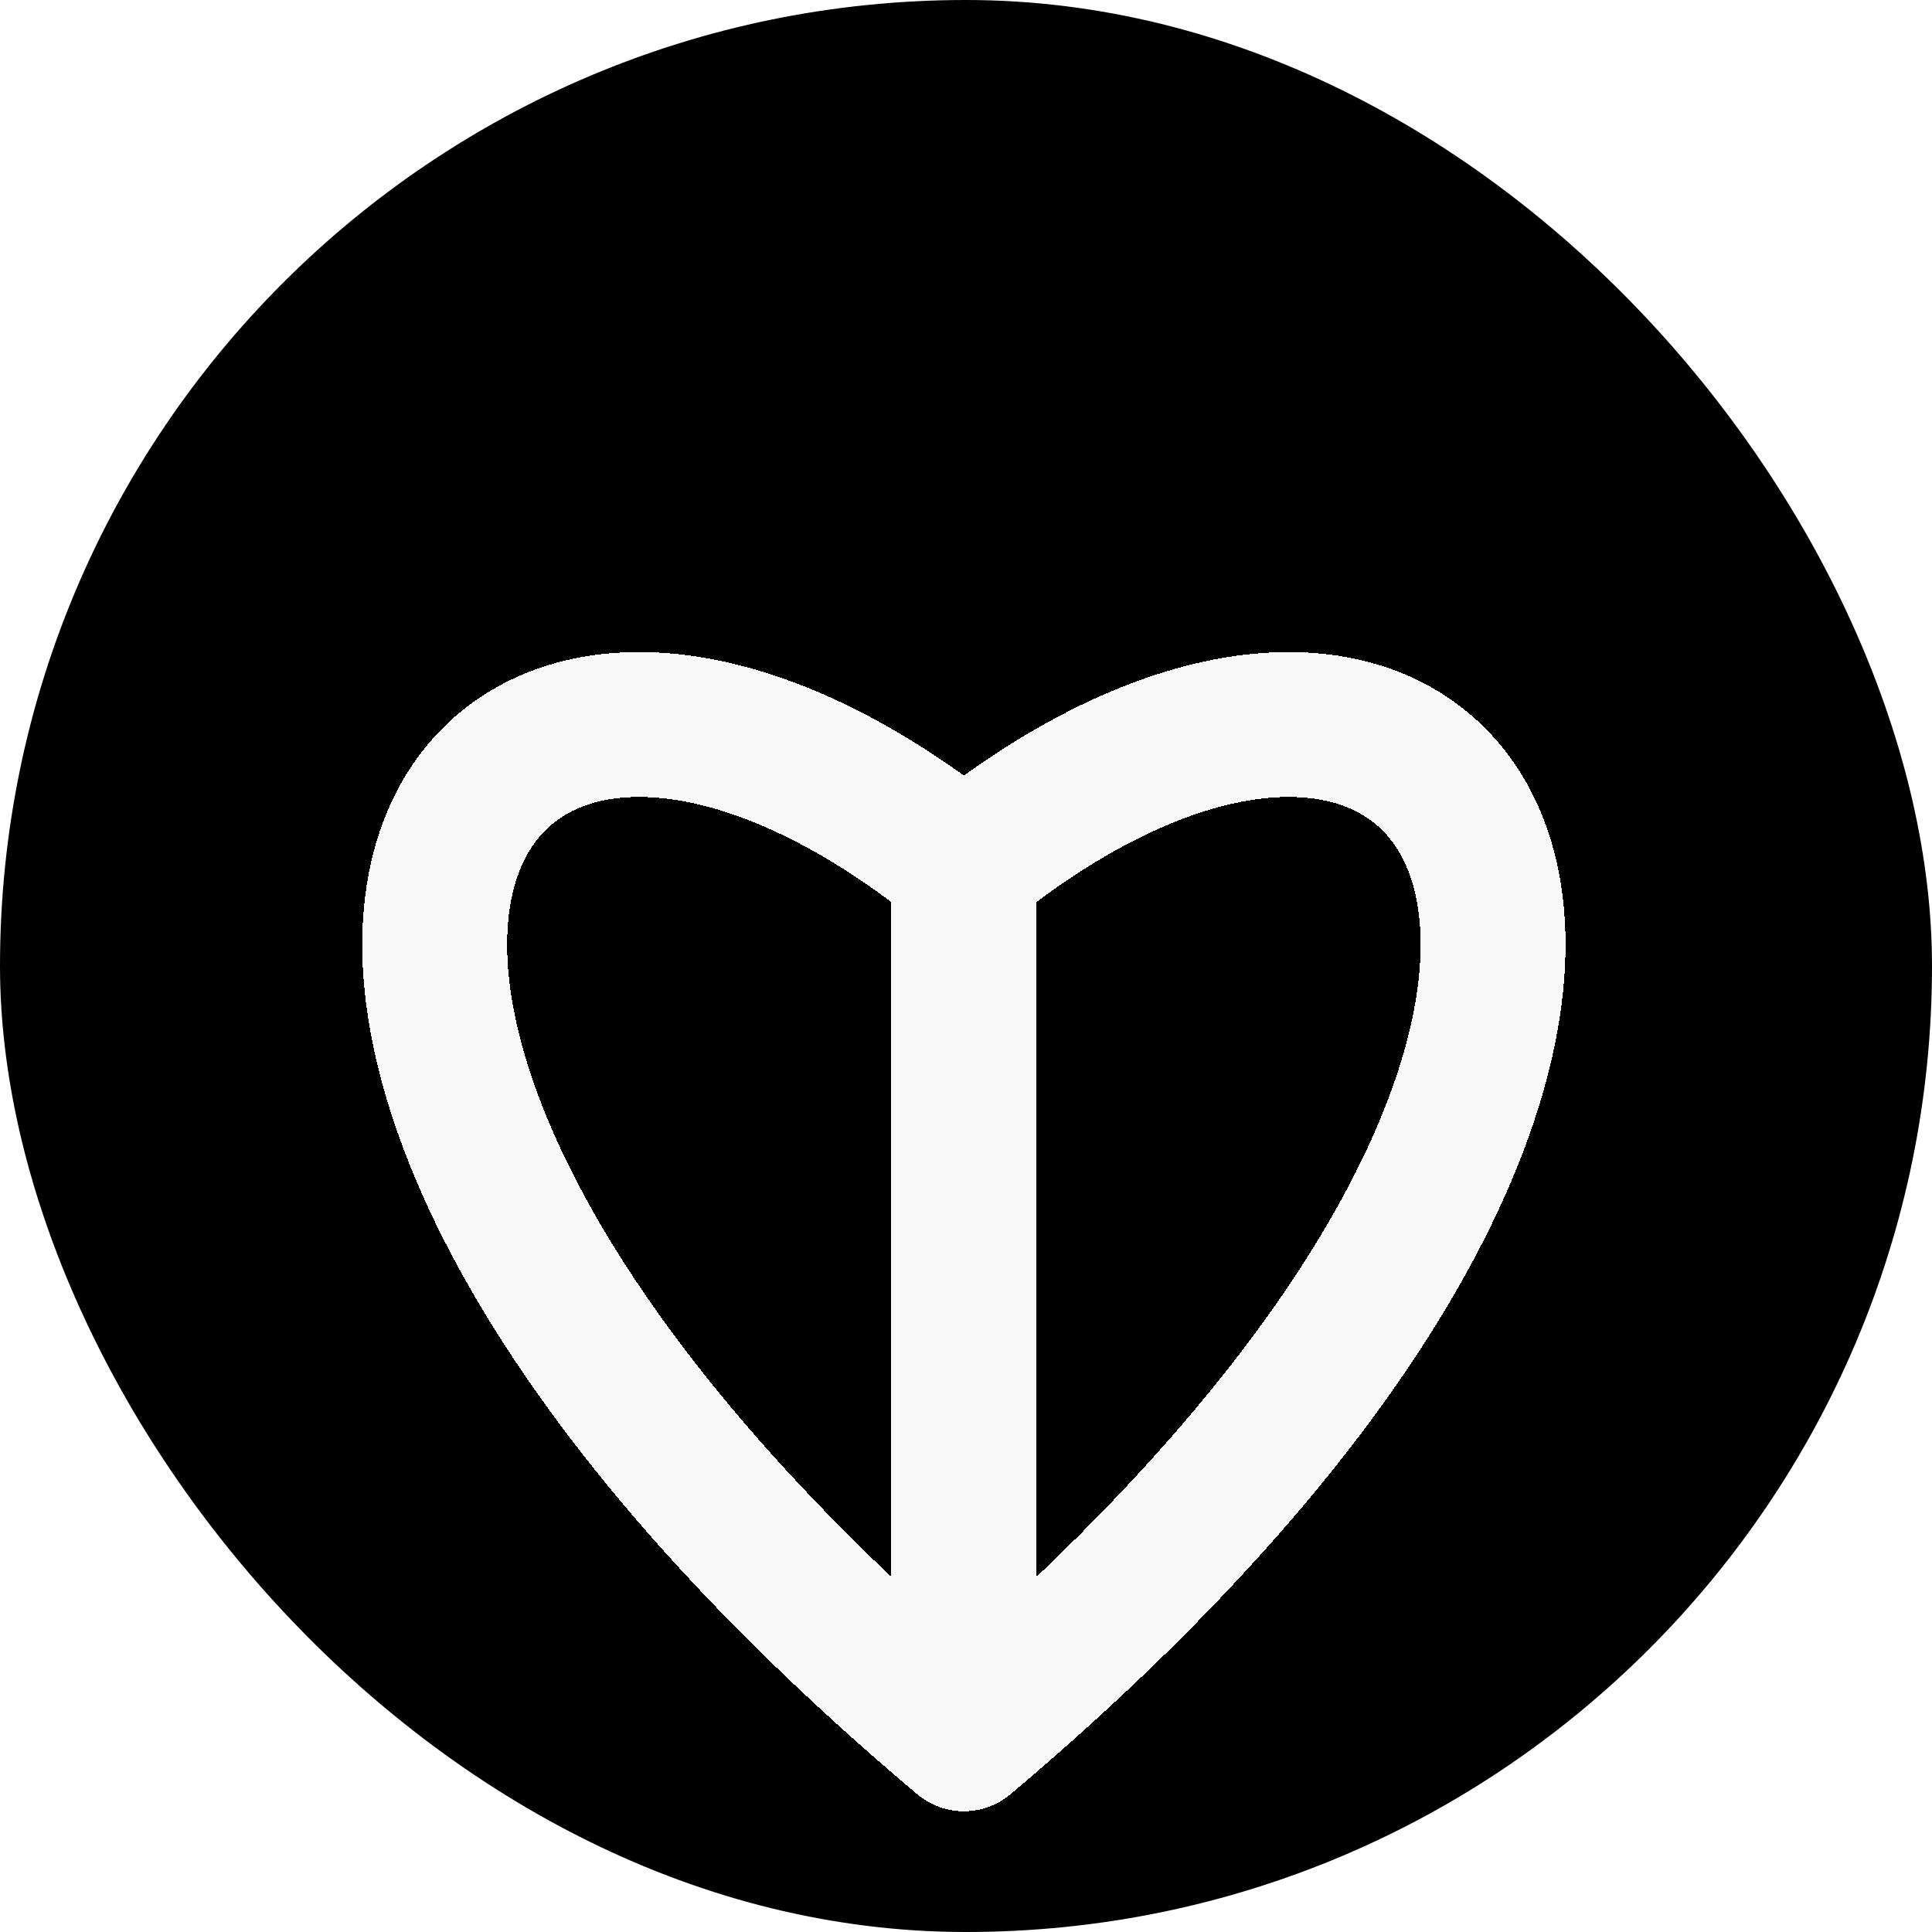 <svg width="40" height="40" viewBox="0 0 40 40" fill="none" xmlns="http://www.w3.org/2000/svg">
<g clip-path="url(#clip0_39_15)">
<rect width="40" height="40" rx="20" fill="black"/>
<g filter="url(#filter0_d_39_15)">
<path d="M19.956 13.945C9.422 5.402 1.767 16.674 19.956 32Z" stroke="white" stroke-width="3" stroke-linecap="round" stroke-linejoin="round" shape-rendering="crispEdges"/>
<path d="M19.956 13.945C9.422 5.402 1.767 16.674 19.956 32Z" stroke="#F9F9F9" stroke-width="3" stroke-linecap="round" stroke-linejoin="round" shape-rendering="crispEdges"/>
<path d="M19.956 13.945C9.422 5.402 1.767 16.674 19.956 32Z" stroke="white" stroke-width="3" stroke-linecap="round" stroke-linejoin="round" shape-rendering="crispEdges"/>
<path d="M19.956 13.945C9.422 5.402 1.767 16.674 19.956 32Z" stroke="#F9F9F9" stroke-width="3" stroke-linecap="round" stroke-linejoin="round" shape-rendering="crispEdges"/>
<path d="M19.956 13.945C30.491 5.402 38.146 16.674 19.956 32Z" stroke="white" stroke-width="3" stroke-linecap="round" stroke-linejoin="round" shape-rendering="crispEdges"/>
<path d="M19.956 13.945C30.491 5.402 38.146 16.674 19.956 32Z" stroke="#F9F9F9" stroke-width="3" stroke-linecap="round" stroke-linejoin="round" shape-rendering="crispEdges"/>
</g>
</g>
<defs>
<filter id="filter0_d_39_15" x="3.499" y="9.5" width="32.914" height="32" filterUnits="userSpaceOnUse" color-interpolation-filters="sRGB">
<feFlood flood-opacity="0" result="BackgroundImageFix"/>
<feColorMatrix in="SourceAlpha" type="matrix" values="0 0 0 0 0 0 0 0 0 0 0 0 0 0 0 0 0 0 127 0" result="hardAlpha"/>
<feOffset dy="4"/>
<feGaussianBlur stdDeviation="2"/>
<feComposite in2="hardAlpha" operator="out"/>
<feColorMatrix type="matrix" values="0 0 0 0 0 0 0 0 0 0 0 0 0 0 0 0 0 0 0.25 0"/>
<feBlend mode="normal" in2="BackgroundImageFix" result="effect1_dropShadow_39_15"/>
<feBlend mode="normal" in="SourceGraphic" in2="effect1_dropShadow_39_15" result="shape"/>
</filter>
<clipPath id="clip0_39_15">
<rect width="40" height="40" rx="20" fill="white"/>
</clipPath>
</defs>
</svg>
